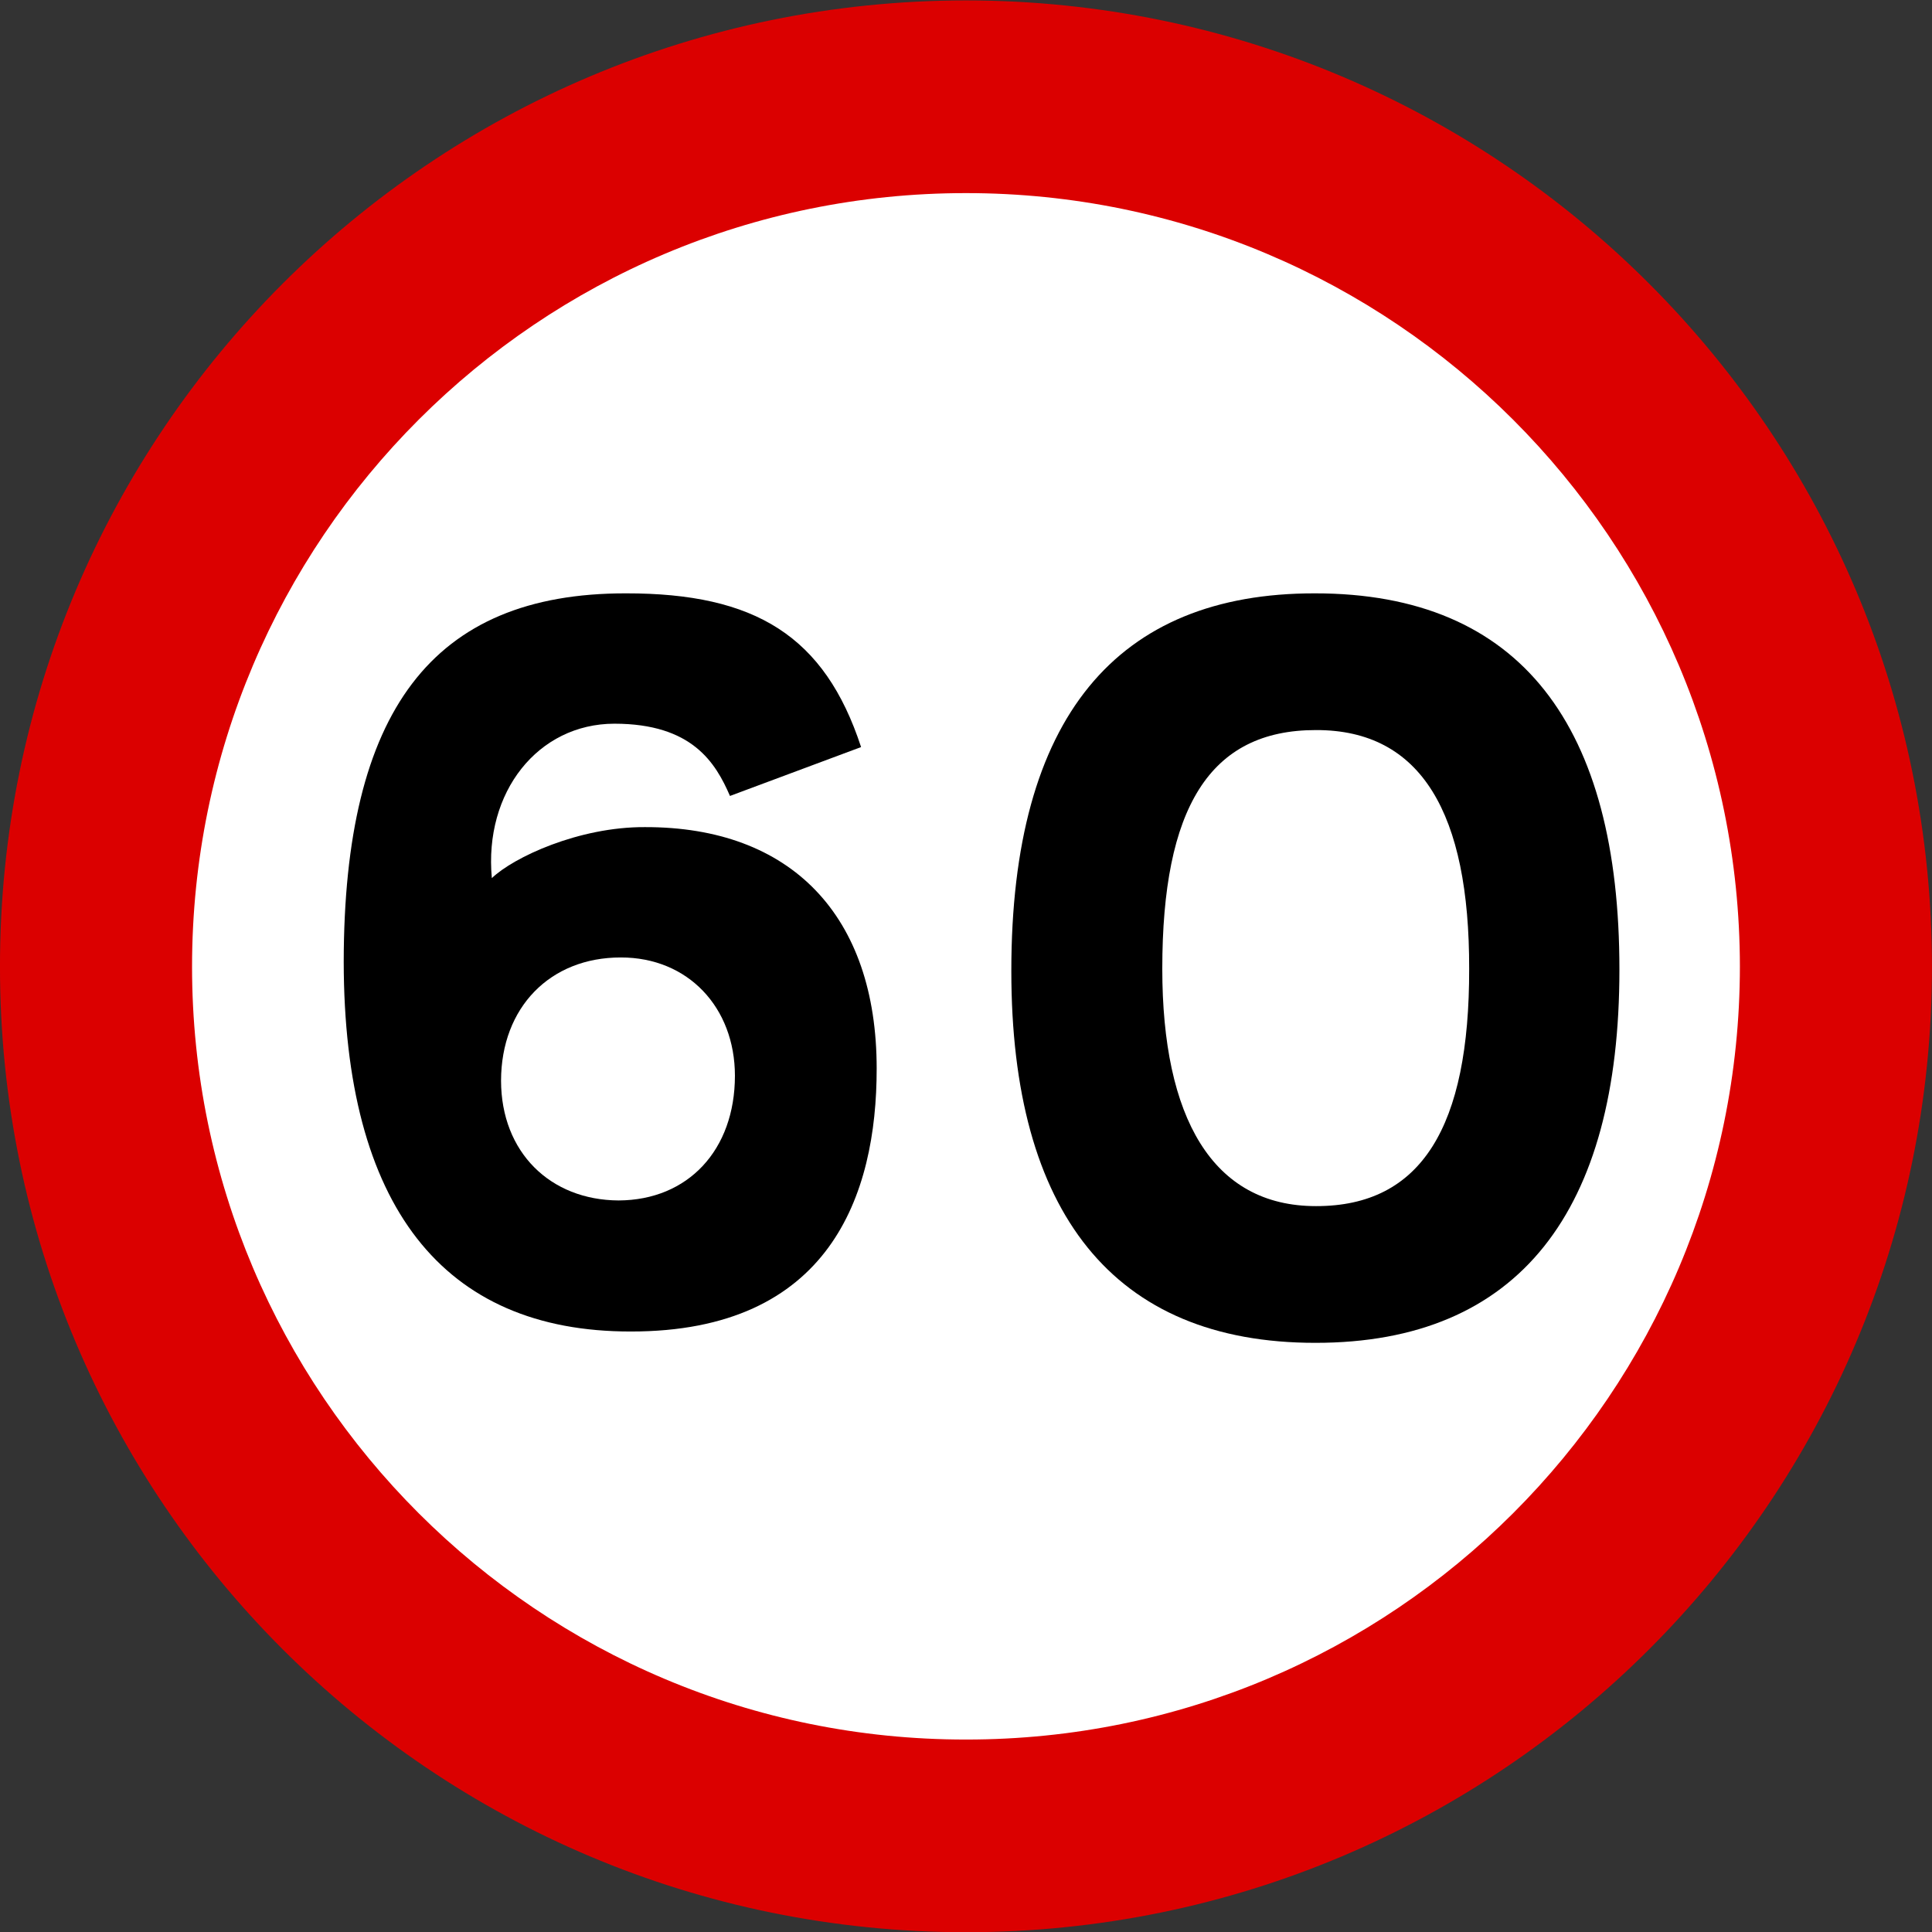 <?xml version="1.0" encoding="UTF-8" standalone="no"?>
<!-- Created with Inkscape (http://www.inkscape.org/) -->

<svg
   xmlns:dc="http://purl.org/dc/elements/1.1/"
   xmlns:cc="http://creativecommons.org/ns#"
   xmlns:rdf="http://www.w3.org/1999/02/22-rdf-syntax-ns#"
   xmlns:svg="http://www.w3.org/2000/svg"
   xmlns="http://www.w3.org/2000/svg"
   xmlns:sodipodi="http://sodipodi.sourceforge.net/DTD/sodipodi-0.dtd"
   xmlns:inkscape="http://www.inkscape.org/namespaces/inkscape"
   version="1.1"
   width="500"
   height="500"
   id="svg2"
   xml:space="preserve"
   inkscape:version="0.48.2 r9819"
   sodipodi:docname="Mauritius Road Signs - Regulatory Sign - Speed limit 60.svg"><rect width="100%" height="100%" fill="#333333" stroke="none"/><sodipodi:namedview
     pagecolor="#ffffff"
     bordercolor="#666666"
     borderopacity="1"
     objecttolerance="10"
     gridtolerance="10"
     guidetolerance="10"
     inkscape:pageopacity="0"
     inkscape:pageshadow="2"
     inkscape:window-width="1024"
     inkscape:window-height="706"
     id="namedview13"
     showgrid="false"
     fit-margin-top="0"
     fit-margin-left="0"
     fit-margin-right="0"
     fit-margin-bottom="0"
     inkscape:zoom="0.69232574"
     inkscape:cx="170.38001"
     inkscape:cy="285.9925"
     inkscape:window-x="-8"
     inkscape:window-y="-8"
     inkscape:window-maximized="1"
     inkscape:current-layer="g12" /><defs
     id="defs14" /><g
     transform="matrix(2.201,0,0,-2.2,-354.409,1077.602)"
     id="g10"><g
       transform="scale(0.1,0.1)"
       id="g12"><path
         d="M 2746.033,4897.7 C 3373.342,4897.367 3881.95,4388.725 3881.867,3761.033 3881.983,3133.875 3373.342,2625.2 2746.033,2625.2 2118.5,2625.233 1609.867,3133.875 1610.2,3761.033 1609.85,4388.725 2118.5,4897.367 2746.033,4897.7"
         inkscape:connector-curvature="0"
         id="path14"
         style="fill:#db0000;fill-opacity:1" /><path
         d="m 2746.033,4671.033 c 502.35,0.058 909.667,-407.275 910,-910 -0.317,-502.192 -407.65,-909.5 -910,-909.167 -502.575,-0.367 -909.917,406.975 -910,909.167 0.092,502.725 407.425,910.083 910,910"
         inkscape:connector-curvature="0"
         id="path16"
         style="fill:#ffffff" /><path
         d="m 2641.033,3641.033 c 0.075,-148.625 -55.125,-309.425 -289.167,-309.167 -220.742,-0.258 -337.142,147.342 -337.5,435 0.358,294.333 103.558,433.525 331.667,433.333 152.275,0.192 233.875,-50.208 276.667,-180.833 l -154.167,-57.5 c -17.017,39.333 -44.617,84.925 -135.833,85 -89.983,-0.075 -153.583,-80.467 -144.167,-181.667 25.383,24.4 102.183,60.4 180,60 171.775,0.4 272.575,-104 272.5,-284.167"
         inkscape:connector-curvature="0"
         id="path18" /><path
         d="m 2474.367,3632.7 c -0.05,80.5 -55.25,139.3 -134.167,139.167 -83.083,0.133 -140.683,-58.667 -140.833,-145 0.15,-84.058 57.75,-140.458 138.333,-140.833 81.417,0.375 136.617,59.175 136.667,146.667"
         inkscape:connector-curvature="0"
         id="path20"
         style="fill:#ffffff" /><path
         d="m 3156.867,3318.533 c -237.6,-0.125 -357.6,153.475 -357.5,437.5 -0.1,299.167 124.7,444.358 356.667,444.167 243.225,0.192 358.425,-157.008 358.333,-442.5 0.092,-283.292 -117.508,-439.292 -357.5,-439.167"
         inkscape:connector-curvature="0"
         id="path22" /><path
         d="m 3157.7,4039.367 c -125.633,0.225 -180.833,-92.167 -180.833,-280.833 0,-174.925 58.8,-279.325 180.833,-279.167 123.958,-0.158 180.358,93.442 180,279.167 0.358,182.667 -56.042,281.058 -180,280.833"
         inkscape:connector-curvature="0"
         id="path24"
         style="fill:#ffffff" /></g></g></svg>